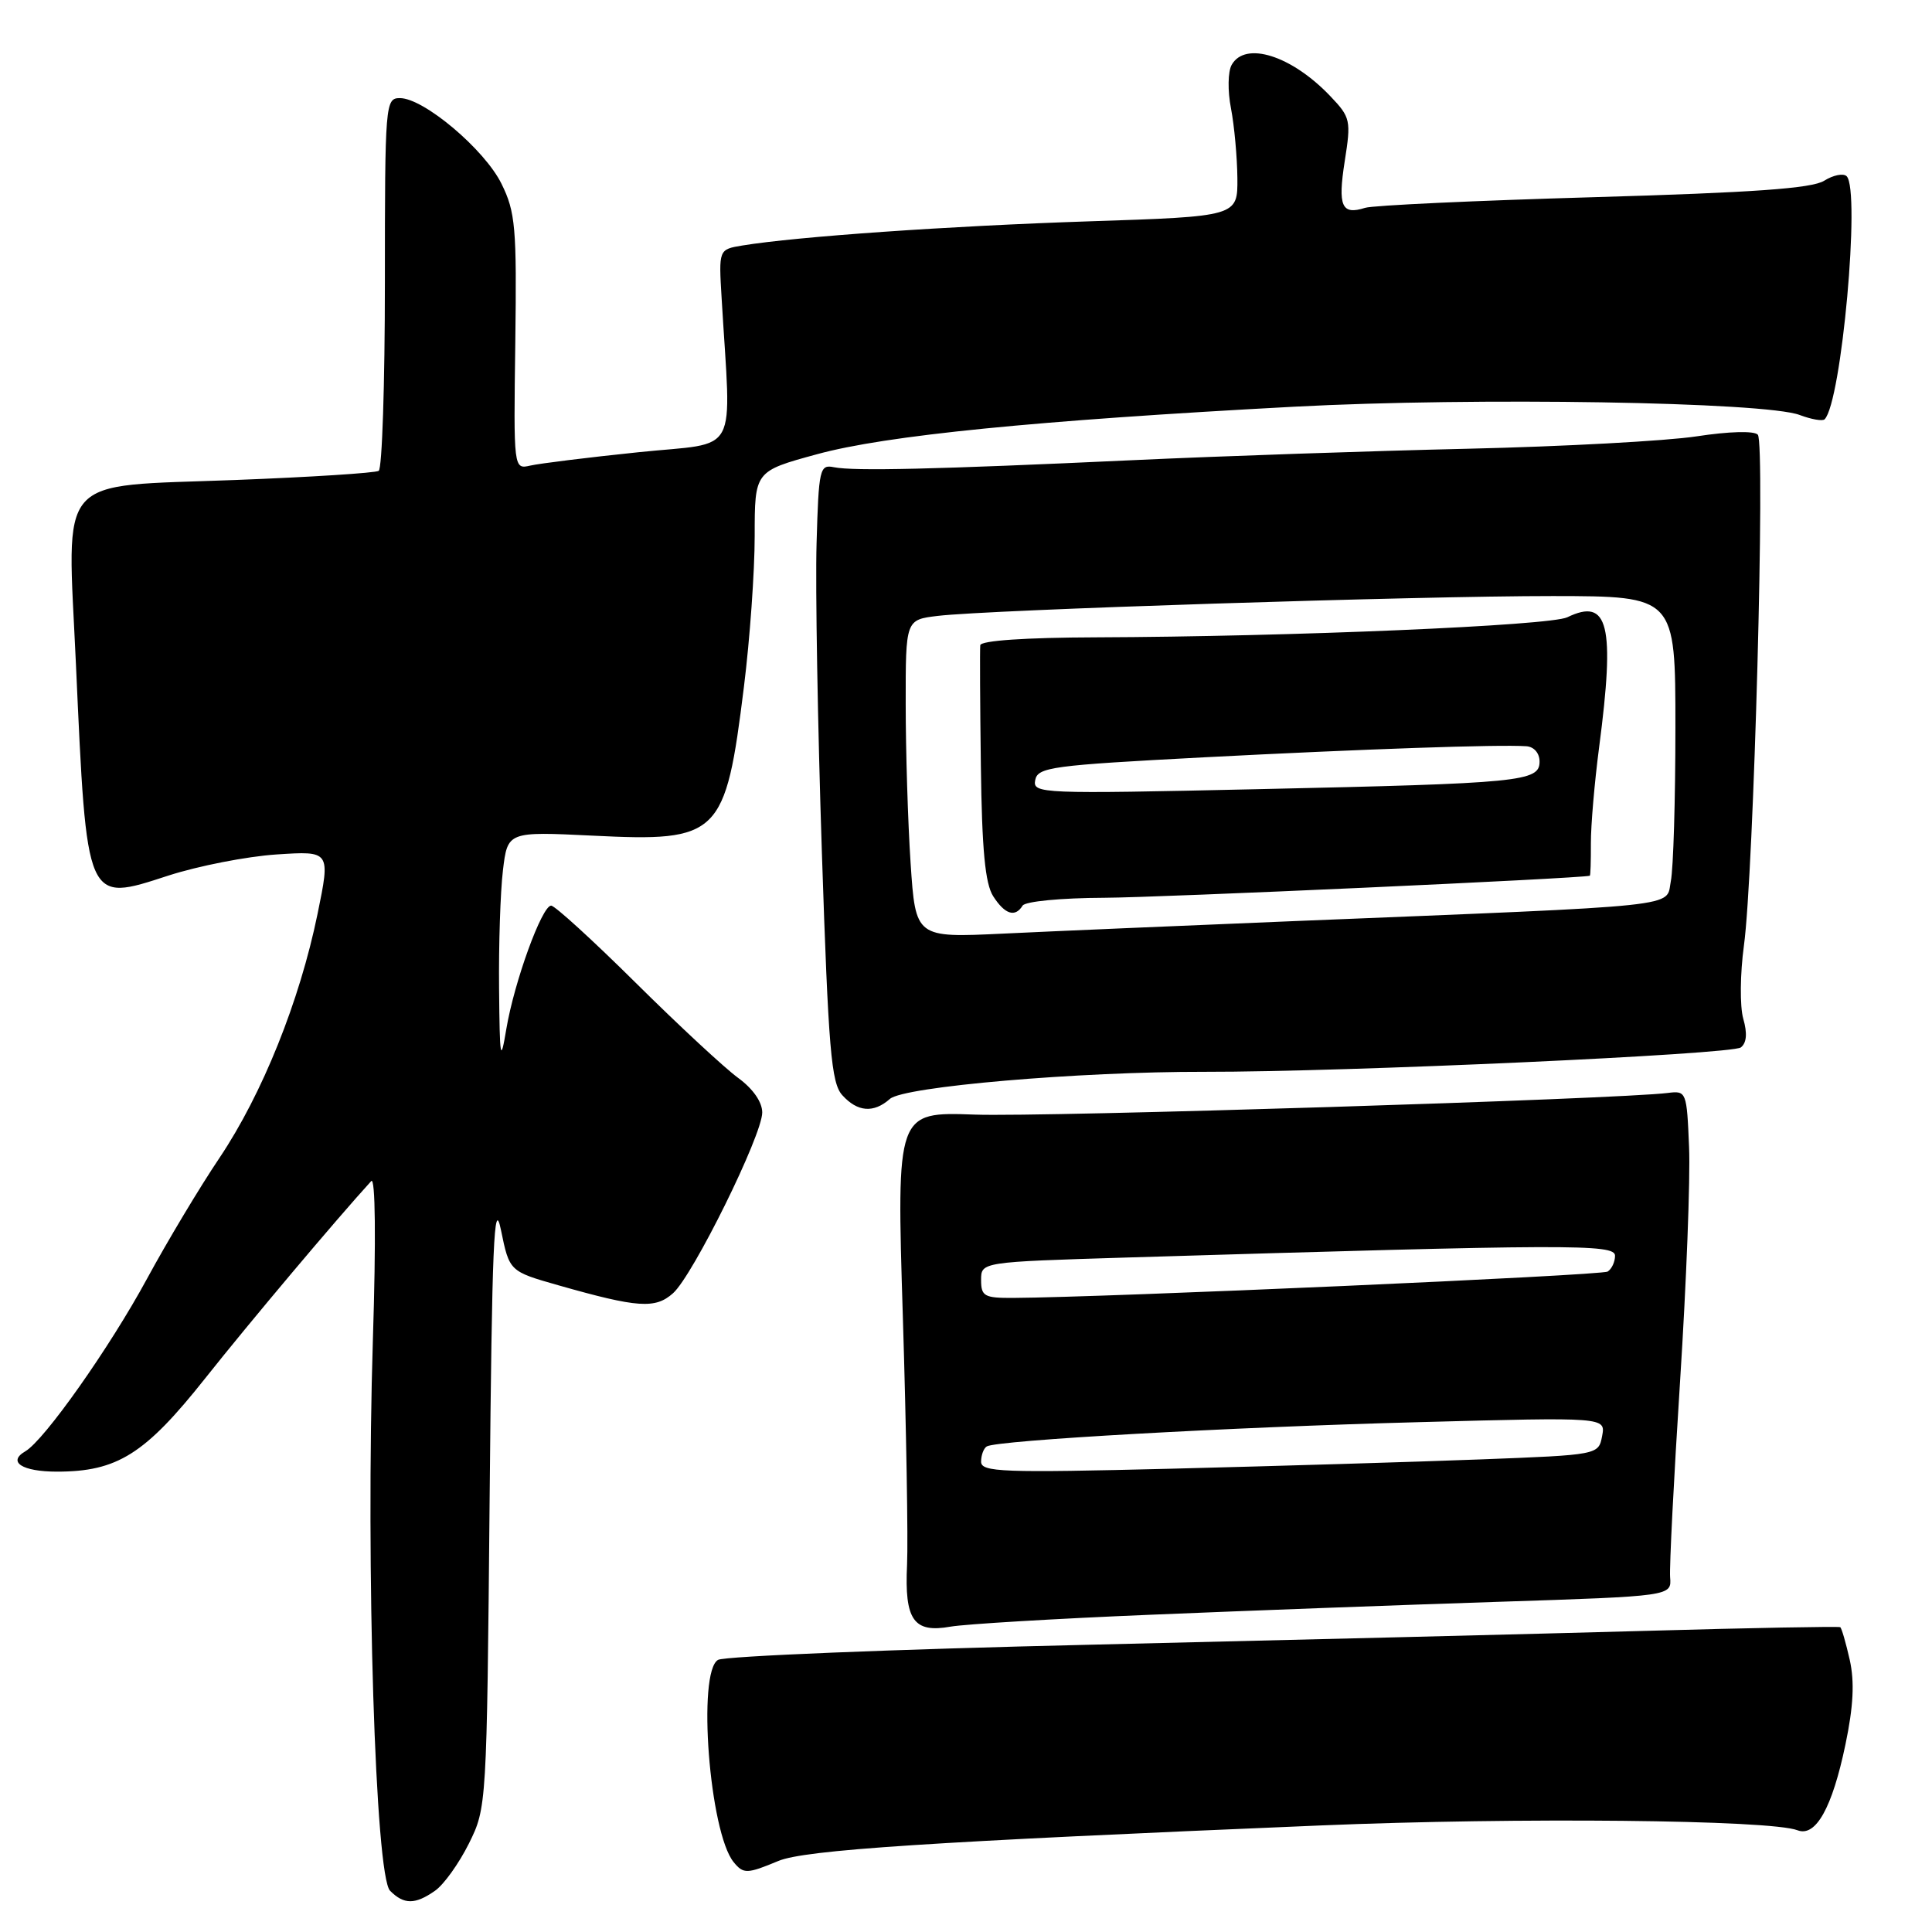 <?xml version="1.0" encoding="UTF-8" standalone="no"?>
<!DOCTYPE svg PUBLIC "-//W3C//DTD SVG 1.1//EN" "http://www.w3.org/Graphics/SVG/1.1/DTD/svg11.dtd" >
<svg xmlns="http://www.w3.org/2000/svg" xmlns:xlink="http://www.w3.org/1999/xlink" version="1.1" viewBox="0 0 256 256">
 <g >
 <path fill="currentColor"
d=" M 57.65 250.53 C 58.81 249.72 60.82 246.91 62.13 244.28 C 64.49 239.53 64.50 239.28 64.88 198.50 C 65.19 164.88 65.46 158.49 66.38 162.98 C 67.50 168.46 67.50 168.46 74.00 170.31 C 84.51 173.30 86.83 173.46 89.18 171.36 C 91.83 169.00 101.00 150.42 101.00 147.41 C 101.00 146.02 99.77 144.26 97.81 142.83 C 96.05 141.55 89.95 135.89 84.26 130.25 C 78.57 124.61 73.52 120.00 73.03 120.00 C 71.81 120.00 68.14 130.10 67.09 136.35 C 66.32 140.96 66.22 140.39 66.13 131.00 C 66.07 125.22 66.30 118.18 66.64 115.34 C 67.26 110.18 67.26 110.18 78.58 110.73 C 95.33 111.56 96.12 110.78 98.57 91.04 C 99.36 84.73 100.00 75.72 100.00 71.01 C 100.00 62.44 100.00 62.44 108.25 60.19 C 117.37 57.69 137.21 55.72 171.50 53.89 C 195.39 52.62 233.90 53.25 238.47 54.99 C 240.01 55.57 241.50 55.83 241.77 55.56 C 244.01 53.32 246.55 25.22 244.69 23.35 C 244.26 22.93 242.92 23.19 241.71 23.95 C 240.08 24.97 232.28 25.52 211.14 26.13 C 195.52 26.58 181.91 27.21 180.88 27.54 C 177.77 28.53 177.25 27.34 178.18 21.38 C 179.04 15.95 178.95 15.55 176.29 12.76 C 171.16 7.36 164.99 5.40 163.20 8.60 C 162.70 9.49 162.66 12.05 163.11 14.35 C 163.55 16.63 163.93 20.79 163.96 23.59 C 164.00 28.68 164.00 28.68 144.25 29.33 C 125.77 29.94 105.55 31.35 98.37 32.53 C 95.23 33.05 95.23 33.05 95.62 39.52 C 96.88 60.91 98.18 58.51 84.62 59.92 C 77.95 60.61 71.50 61.41 70.28 61.69 C 68.05 62.20 68.05 62.20 68.28 45.35 C 68.48 30.12 68.30 28.10 66.45 24.35 C 64.21 19.80 56.15 13.00 52.99 13.00 C 51.06 13.00 51.00 13.70 51.00 37.44 C 51.00 50.88 50.63 62.11 50.18 62.39 C 49.72 62.67 41.19 63.22 31.21 63.60 C 7.13 64.53 8.90 62.49 10.06 87.97 C 11.51 119.96 11.35 119.58 22.31 116.02 C 26.27 114.74 32.71 113.48 36.64 113.22 C 43.79 112.75 43.79 112.75 42.07 121.13 C 39.70 132.66 34.76 144.95 29.10 153.40 C 26.47 157.30 22.15 164.52 19.48 169.44 C 14.54 178.56 5.87 190.85 3.35 192.31 C 0.94 193.71 2.94 195.00 7.54 195.00 C 15.54 195.00 19.21 192.69 27.17 182.66 C 33.06 175.23 44.58 161.55 49.19 156.50 C 49.74 155.90 49.83 164.22 49.41 177.50 C 48.46 207.83 49.73 248.59 51.69 250.54 C 53.53 252.39 55.01 252.38 57.65 250.53 Z  M 103.13 246.59 C 106.64 245.12 123.22 244.04 175.00 241.88 C 201.10 240.79 234.57 241.13 238.18 242.52 C 240.60 243.45 242.78 239.55 244.53 231.16 C 245.59 226.09 245.75 222.86 245.10 219.94 C 244.59 217.69 244.03 215.74 243.84 215.61 C 243.65 215.49 232.03 215.70 218.00 216.10 C 203.97 216.49 170.95 217.31 144.62 217.93 C 118.28 218.54 96.02 219.45 95.15 219.94 C 92.36 221.50 94.00 242.83 97.22 246.75 C 98.51 248.33 99.00 248.31 103.13 246.59 Z  M 152.50 213.96 C 165.15 213.43 185.85 212.66 198.50 212.25 C 221.50 211.50 221.50 211.50 221.30 209.00 C 221.19 207.62 221.79 195.93 222.62 183.00 C 223.45 170.07 223.99 156.12 223.81 152.00 C 223.51 144.65 223.45 144.51 221.00 144.82 C 214.59 145.64 138.32 148.03 129.15 147.69 C 118.79 147.32 118.79 147.32 119.63 174.41 C 120.09 189.31 120.34 204.13 120.19 207.34 C 119.84 214.67 121.06 216.41 125.94 215.54 C 127.90 215.20 139.85 214.48 152.50 213.96 Z  M 117.92 145.61 C 119.77 143.98 142.87 141.99 159.65 142.02 C 178.27 142.05 229.44 139.72 230.67 138.79 C 231.44 138.19 231.55 136.93 230.99 134.98 C 230.53 133.35 230.57 129.04 231.08 125.28 C 232.38 115.83 233.93 58.70 232.92 57.60 C 232.44 57.07 229.11 57.16 224.80 57.82 C 220.78 58.43 207.15 59.17 194.50 59.46 C 181.85 59.75 161.82 60.43 150.00 60.98 C 123.92 62.19 113.15 62.44 110.50 61.91 C 108.62 61.52 108.48 62.11 108.20 72.00 C 108.03 77.78 108.35 96.17 108.90 112.87 C 109.77 139.14 110.14 143.50 111.61 145.12 C 113.63 147.35 115.76 147.52 117.92 145.61 Z  M 130.00 193.68 C 130.00 192.82 130.34 191.91 130.75 191.66 C 132.10 190.84 163.01 189.10 188.13 188.44 C 212.76 187.78 212.76 187.78 212.29 190.28 C 211.81 192.78 211.81 192.78 196.15 193.38 C 187.54 193.71 169.14 194.26 155.25 194.61 C 132.78 195.17 130.00 195.06 130.00 193.68 Z  M 130.00 169.61 C 130.00 167.22 130.00 167.22 149.25 166.63 C 208.00 164.85 214.00 164.82 214.00 166.39 C 214.00 167.21 213.56 168.15 213.02 168.49 C 212.18 169.01 146.54 171.91 134.25 171.98 C 130.43 172.00 130.00 171.76 130.00 169.61 Z  M 120.66 114.38 C 120.30 108.95 120.01 99.47 120.01 93.31 C 120.00 82.12 120.00 82.12 124.25 81.61 C 130.94 80.80 187.78 78.97 205.75 78.98 C 222.00 79.00 222.00 79.00 222.00 96.38 C 222.00 105.93 221.73 115.11 221.39 116.78 C 220.70 120.27 223.93 119.92 171.50 122.05 C 156.65 122.66 139.28 123.40 132.91 123.71 C 121.32 124.26 121.32 124.26 120.66 114.38 Z  M 135.50 120.00 C 135.84 119.44 140.64 118.98 146.31 118.96 C 153.70 118.93 209.27 116.41 210.66 116.04 C 210.75 116.02 210.81 114.09 210.80 111.75 C 210.79 109.41 211.28 103.69 211.89 99.03 C 214.02 82.79 213.13 79.15 207.68 81.79 C 205.39 82.90 171.11 84.36 145.25 84.45 C 135.86 84.48 129.96 84.88 129.89 85.50 C 129.83 86.05 129.86 93.25 129.97 101.50 C 130.11 112.60 130.54 117.09 131.60 118.75 C 133.15 121.17 134.51 121.60 135.50 120.00 Z  M 137.17 103.37 C 137.50 101.65 139.34 101.41 159.51 100.35 C 180.70 99.25 198.60 98.63 202.25 98.88 C 203.27 98.95 204.00 99.80 204.00 100.91 C 204.00 103.57 201.62 103.80 166.65 104.57 C 137.87 105.21 136.82 105.17 137.17 103.37 Z "/>
</g>
</svg>